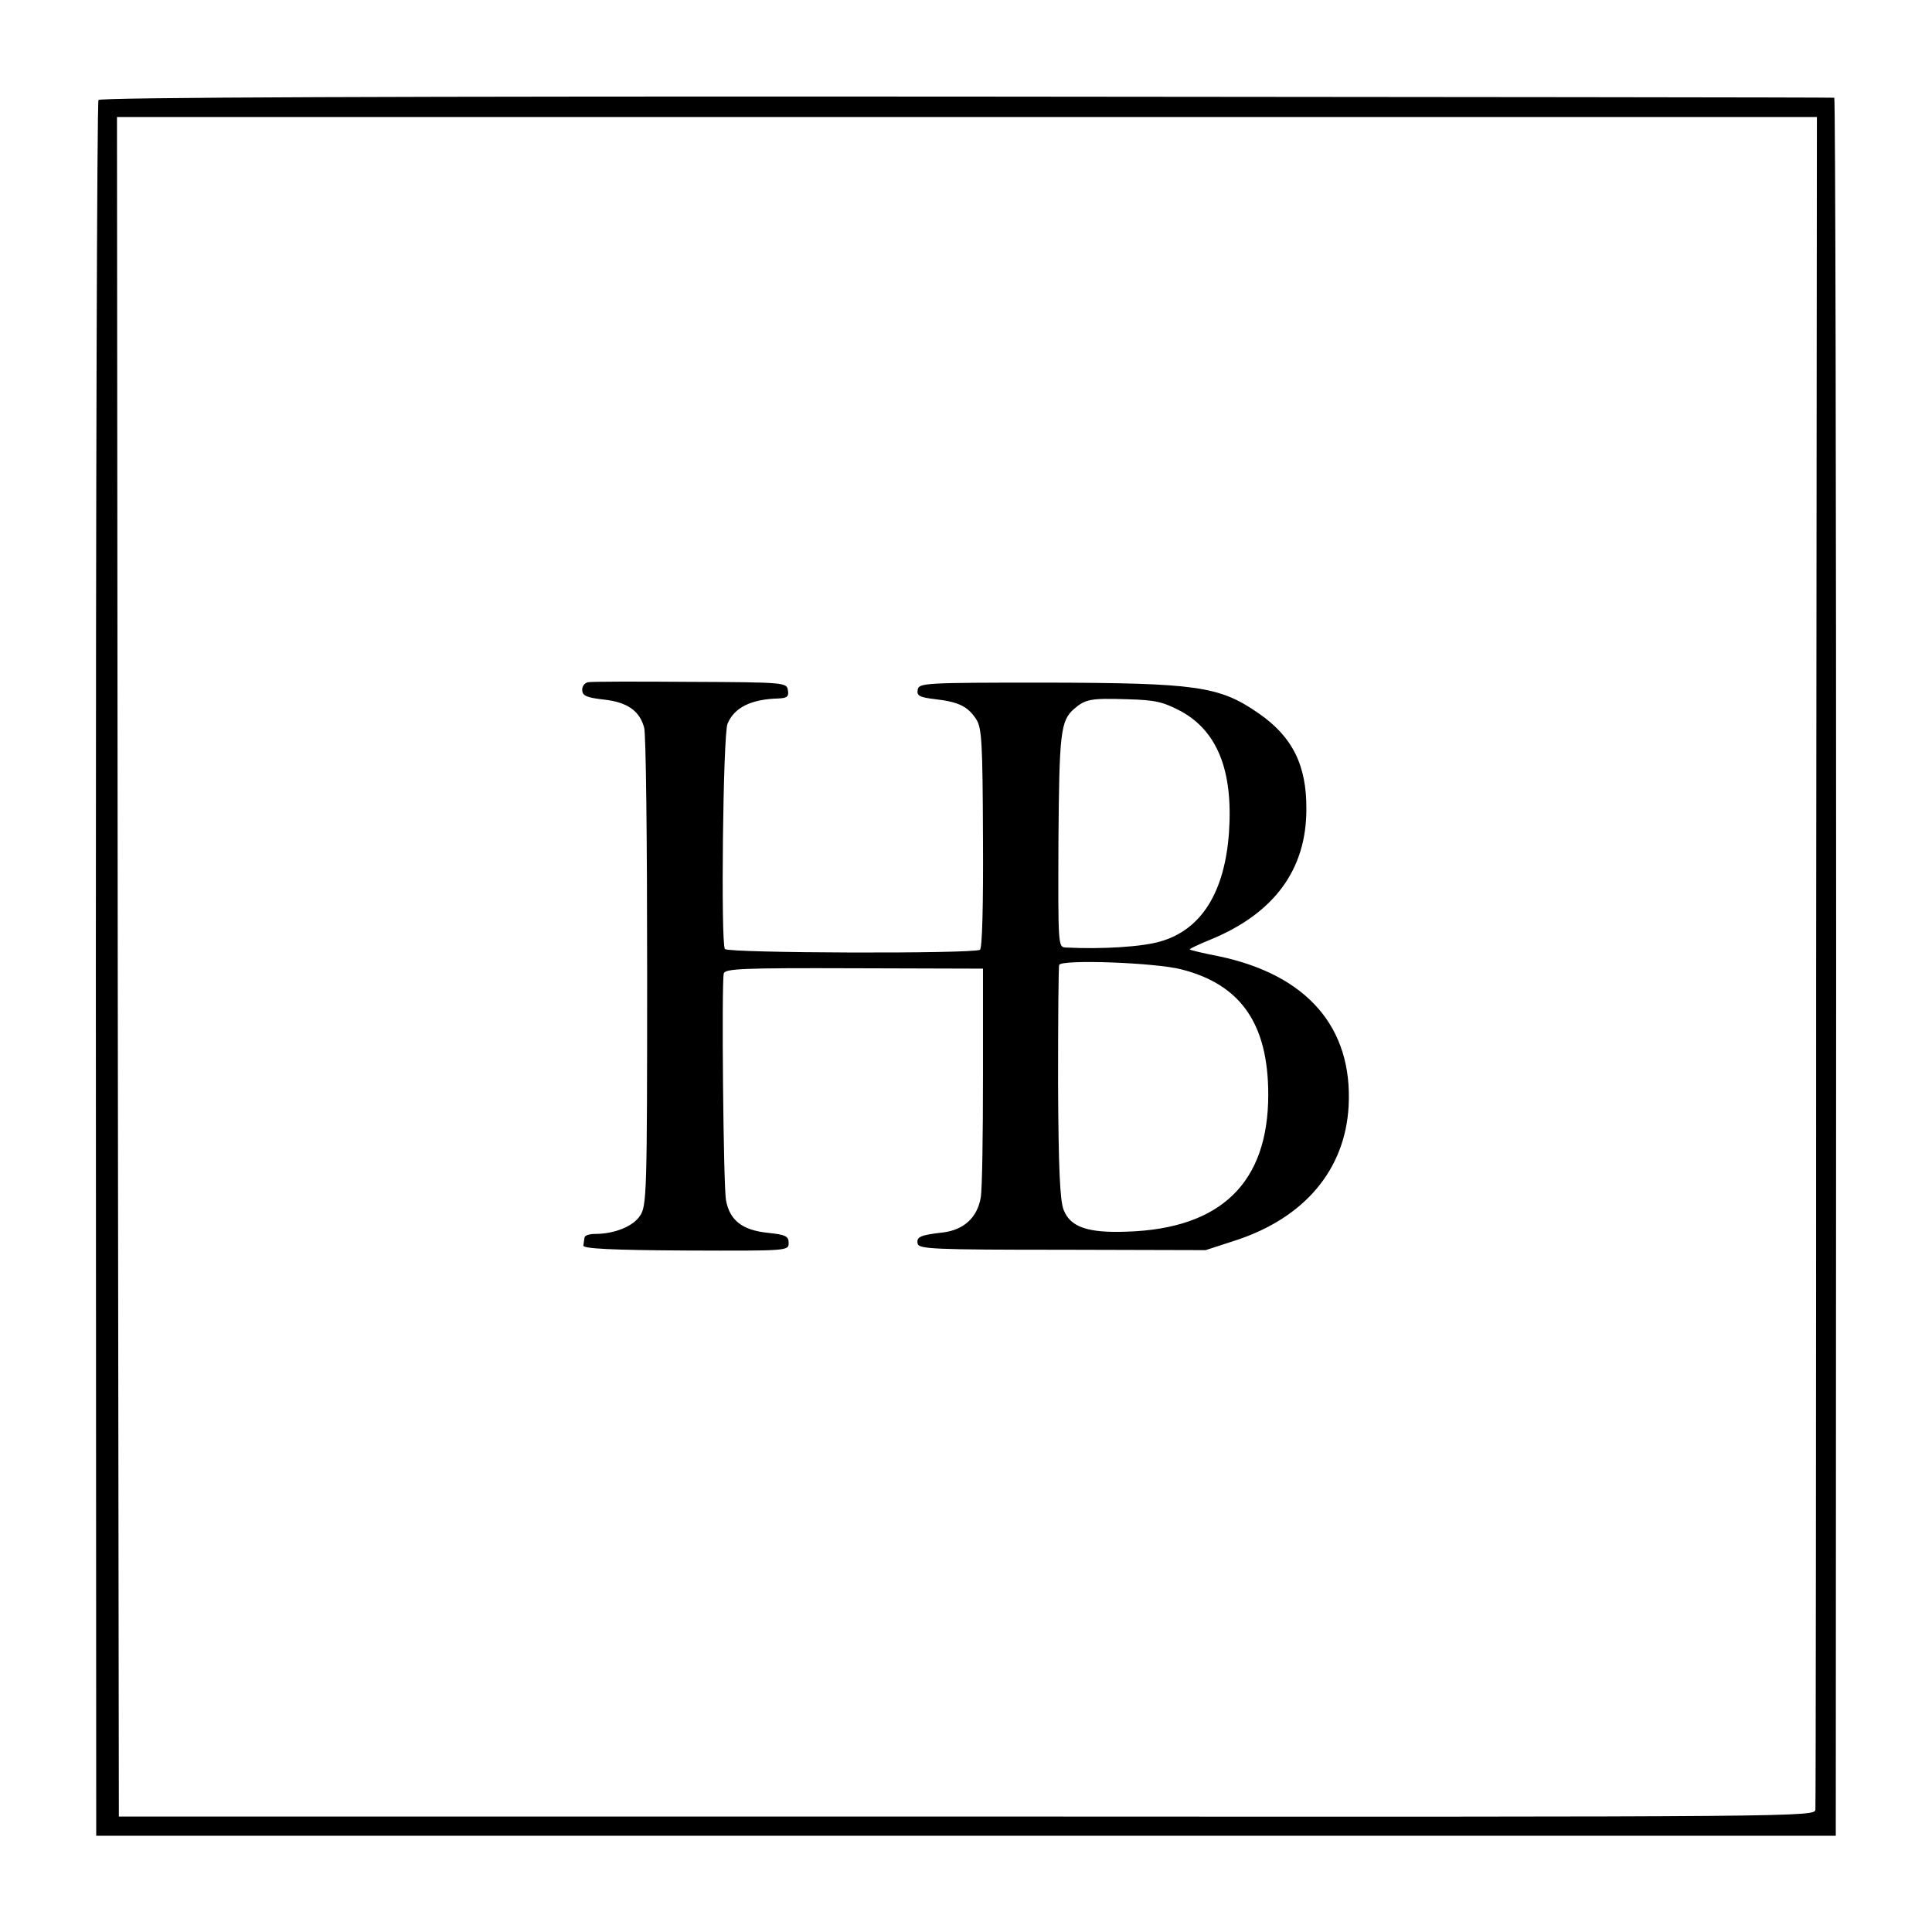 <?xml version="1.0" standalone="no"?>
<!DOCTYPE svg PUBLIC "-//W3C//DTD SVG 20010904//EN"
 "http://www.w3.org/TR/2001/REC-SVG-20010904/DTD/svg10.dtd">
<svg version="1.0" xmlns="http://www.w3.org/2000/svg"
 width="512pt" height="512pt" viewBox="0 0 512 512"
 preserveAspectRatio="xMidYMid meet">
<g transform="translate(0,512) scale(0.1,-0.1)"
fill="#000000" stroke="none">
<path d="M261 4855 c-4 -5 -7 -1043 -7 -2305 l1 -2295 2305 0 2305 0 1 2303
c0 1266 -2 2303 -5 2303 -3 1 -1038 2 -2299 3 -1521 1 -2296 -2 -2301 -9z
m4552 -2277 c0 -1228 -1 -2242 -2 -2253 -1 -20 -8 -20 -2249 -19 l-2247 0 -3
2252 -2 2252 2252 0 2253 0 -2 -2232z"/>
<path d="M1558 3312 c-9 -2 -16 -11 -15 -22 1 -14 13 -19 58 -24 62 -7 94 -30
106 -74 5 -15 8 -306 8 -647 0 -587 -1 -621 -19 -647 -18 -28 -68 -48 -118
-48 -16 0 -29 -4 -29 -10 -1 -5 -2 -15 -3 -21 -1 -8 77 -12 272 -13 270 -1
272 -1 272 20 0 18 -8 22 -56 27 -67 7 -100 33 -110 86 -7 36 -12 573 -6 601
3 13 49 15 345 14 l342 -1 0 -284 c0 -156 -2 -301 -6 -323 -9 -52 -44 -85 -99
-92 -62 -7 -72 -12 -68 -30 3 -14 43 -16 383 -16 l380 -1 80 26 c183 60 290
188 299 356 11 208 -110 348 -345 397 -41 8 -75 16 -76 18 -2 1 23 13 55 26
168 69 254 185 254 345 1 117 -37 193 -127 255 -104 72 -164 80 -565 81 -322
0 -335 -1 -338 -19 -3 -16 5 -20 47 -25 61 -7 86 -19 108 -53 15 -23 17 -62
18 -316 1 -178 -2 -291 -8 -295 -18 -11 -668 -9 -676 2 -11 16 -5 567 7 597
18 43 62 65 135 67 23 1 28 5 25 22 -3 20 -8 21 -259 22 -140 1 -262 1 -271
-1z m1572 -77 c96 -53 138 -157 127 -320 -11 -159 -73 -259 -182 -290 -47 -14
-153 -21 -251 -16 -20 1 -20 5 -19 284 2 286 6 317 41 348 30 26 44 29 139 26
78 -2 97 -7 145 -32z m1 -684 c157 -40 230 -144 230 -332 0 -233 -125 -355
-374 -363 -104 -4 -150 12 -168 57 -10 24 -14 110 -15 337 0 168 1 309 3 313
8 15 255 6 324 -12z"/>
</g>
</svg>
